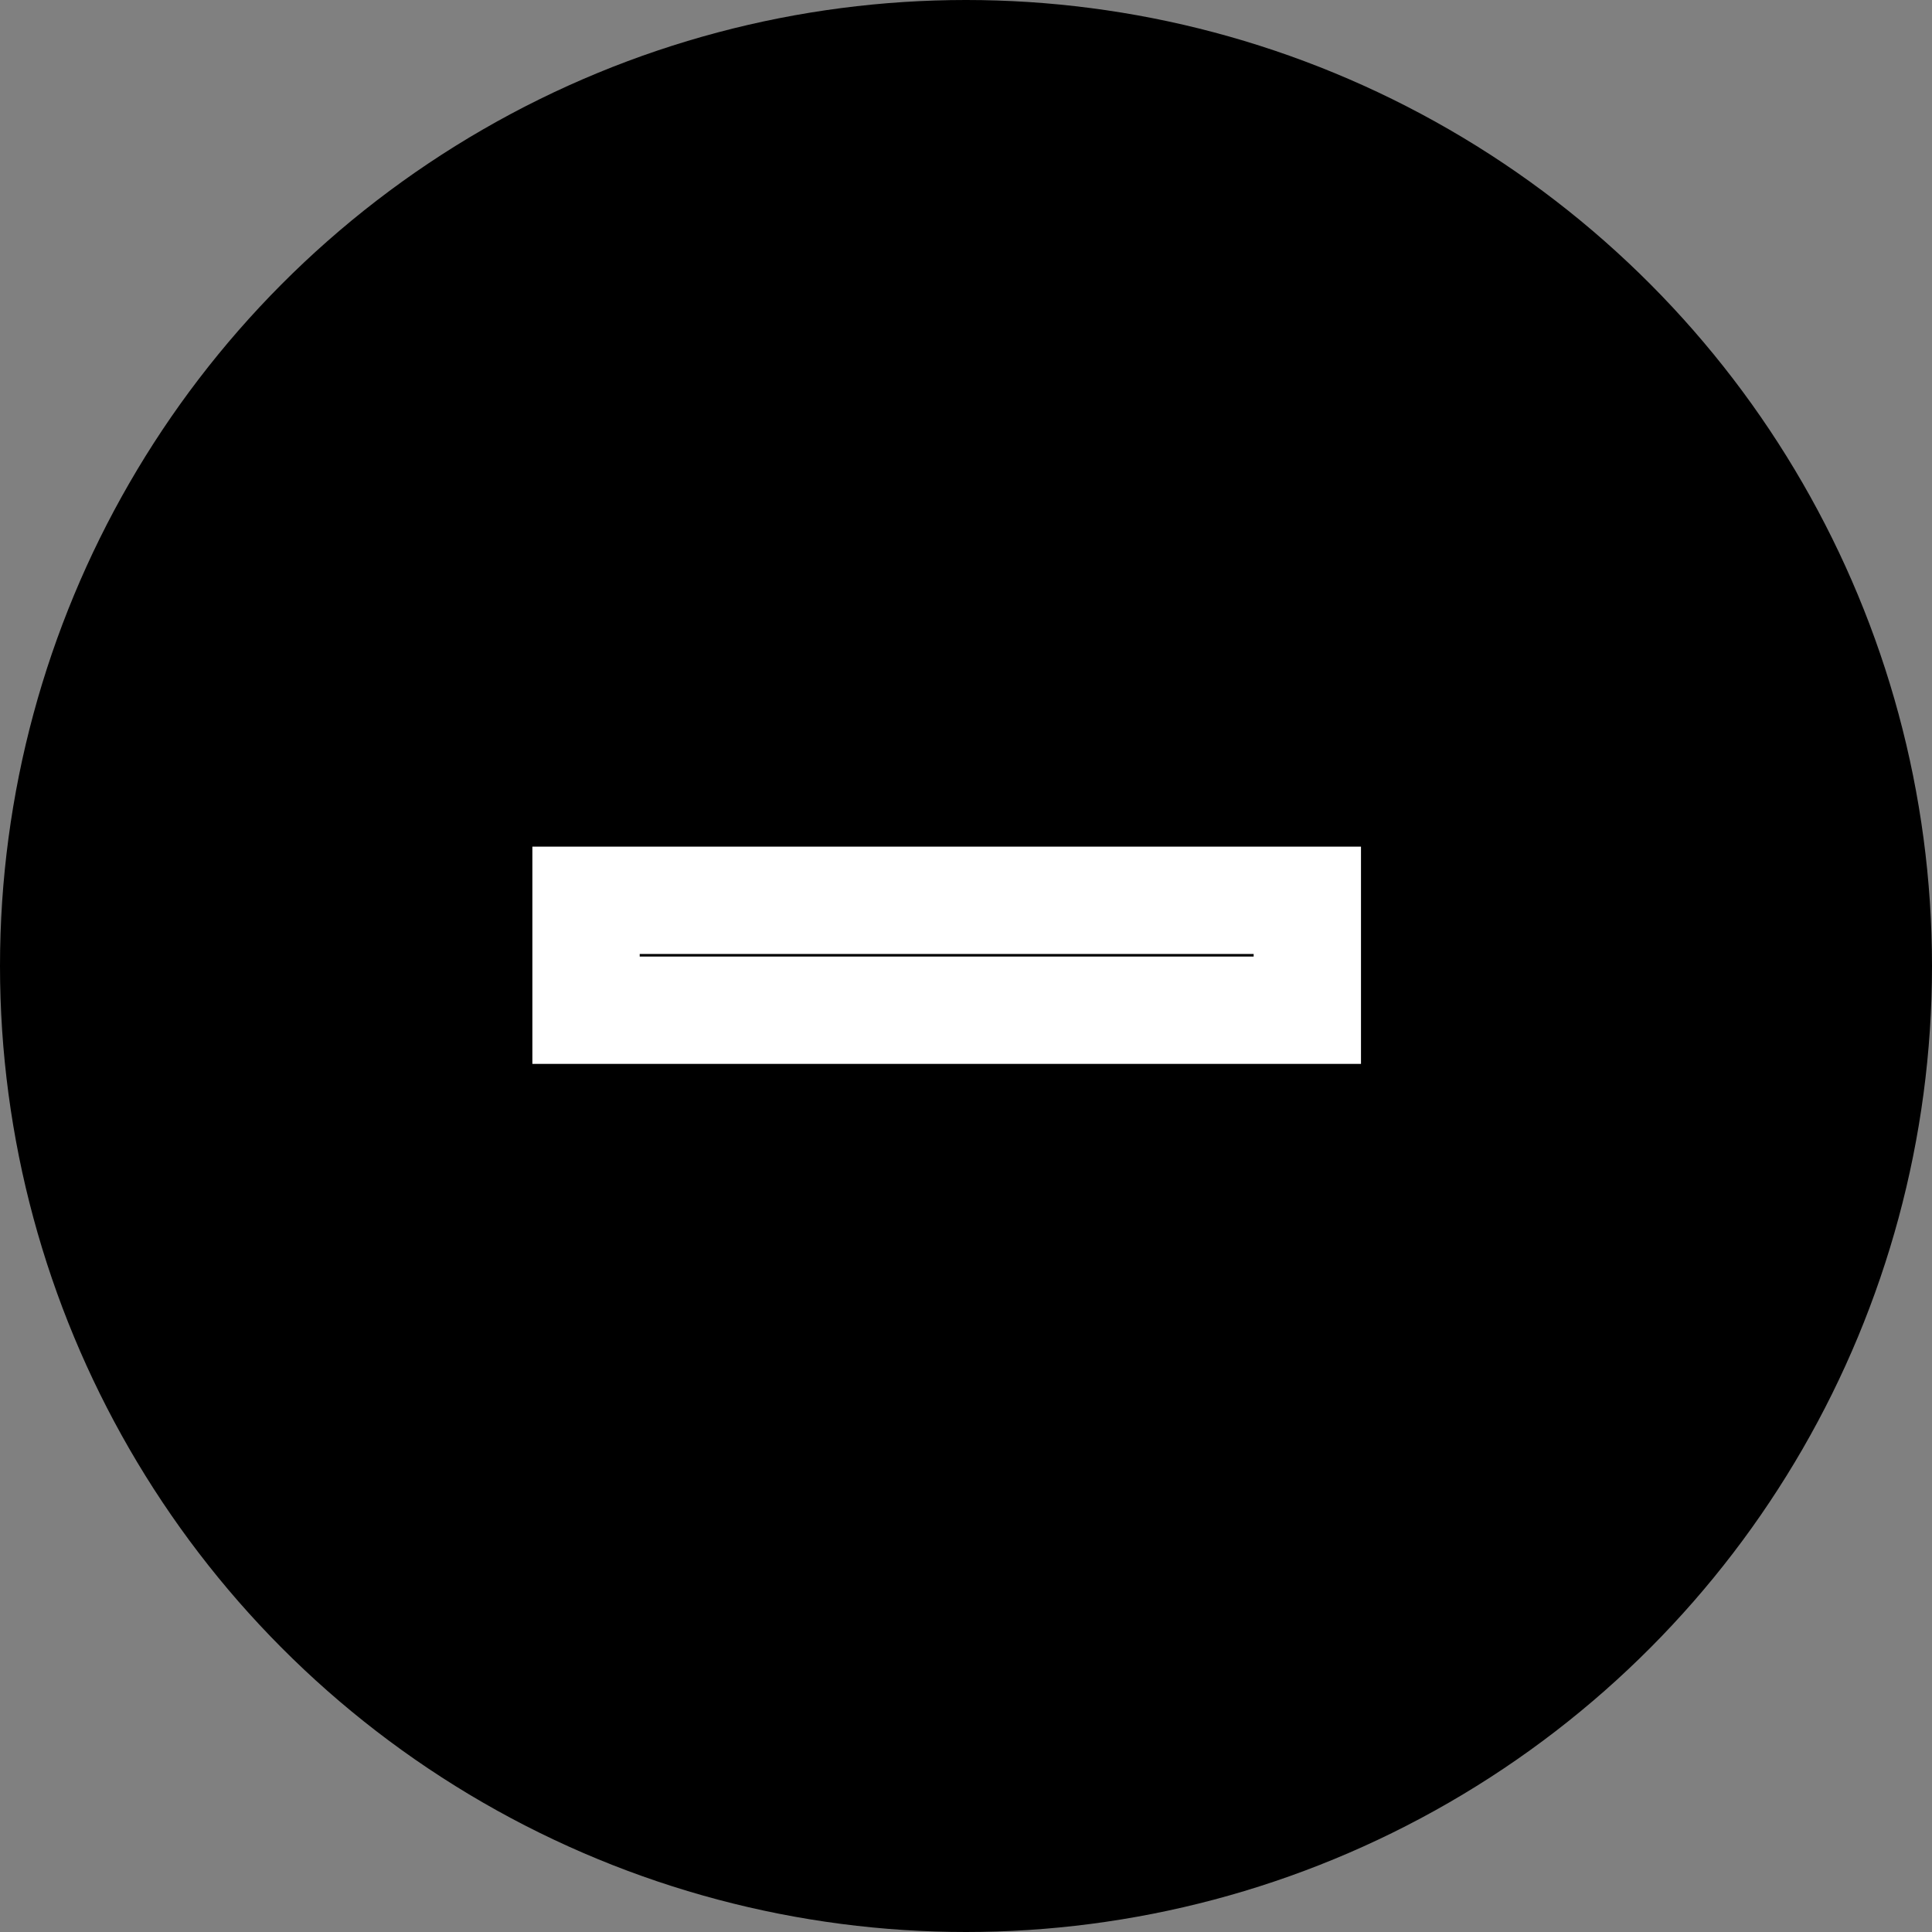 <svg xmlns="http://www.w3.org/2000/svg" width="18" height="18" viewBox="0 0 18 18"><rect x="0" y="0" width="18" height="18" fill="#808080" stroke="none"/><defs><style>.a{stroke:#000;}.a,.b{stroke-miterlimit:10;}.b{stroke:#fff;}</style></defs><g transform="translate(0.5 0.5)"><circle class="a" cx="8.5" cy="8.5" r="8.5"/><path class="b" d="M3.872,1.024H6.72V0H0V1.024H3.872Z" transform="translate(4.96 7.888)"/></g></svg>